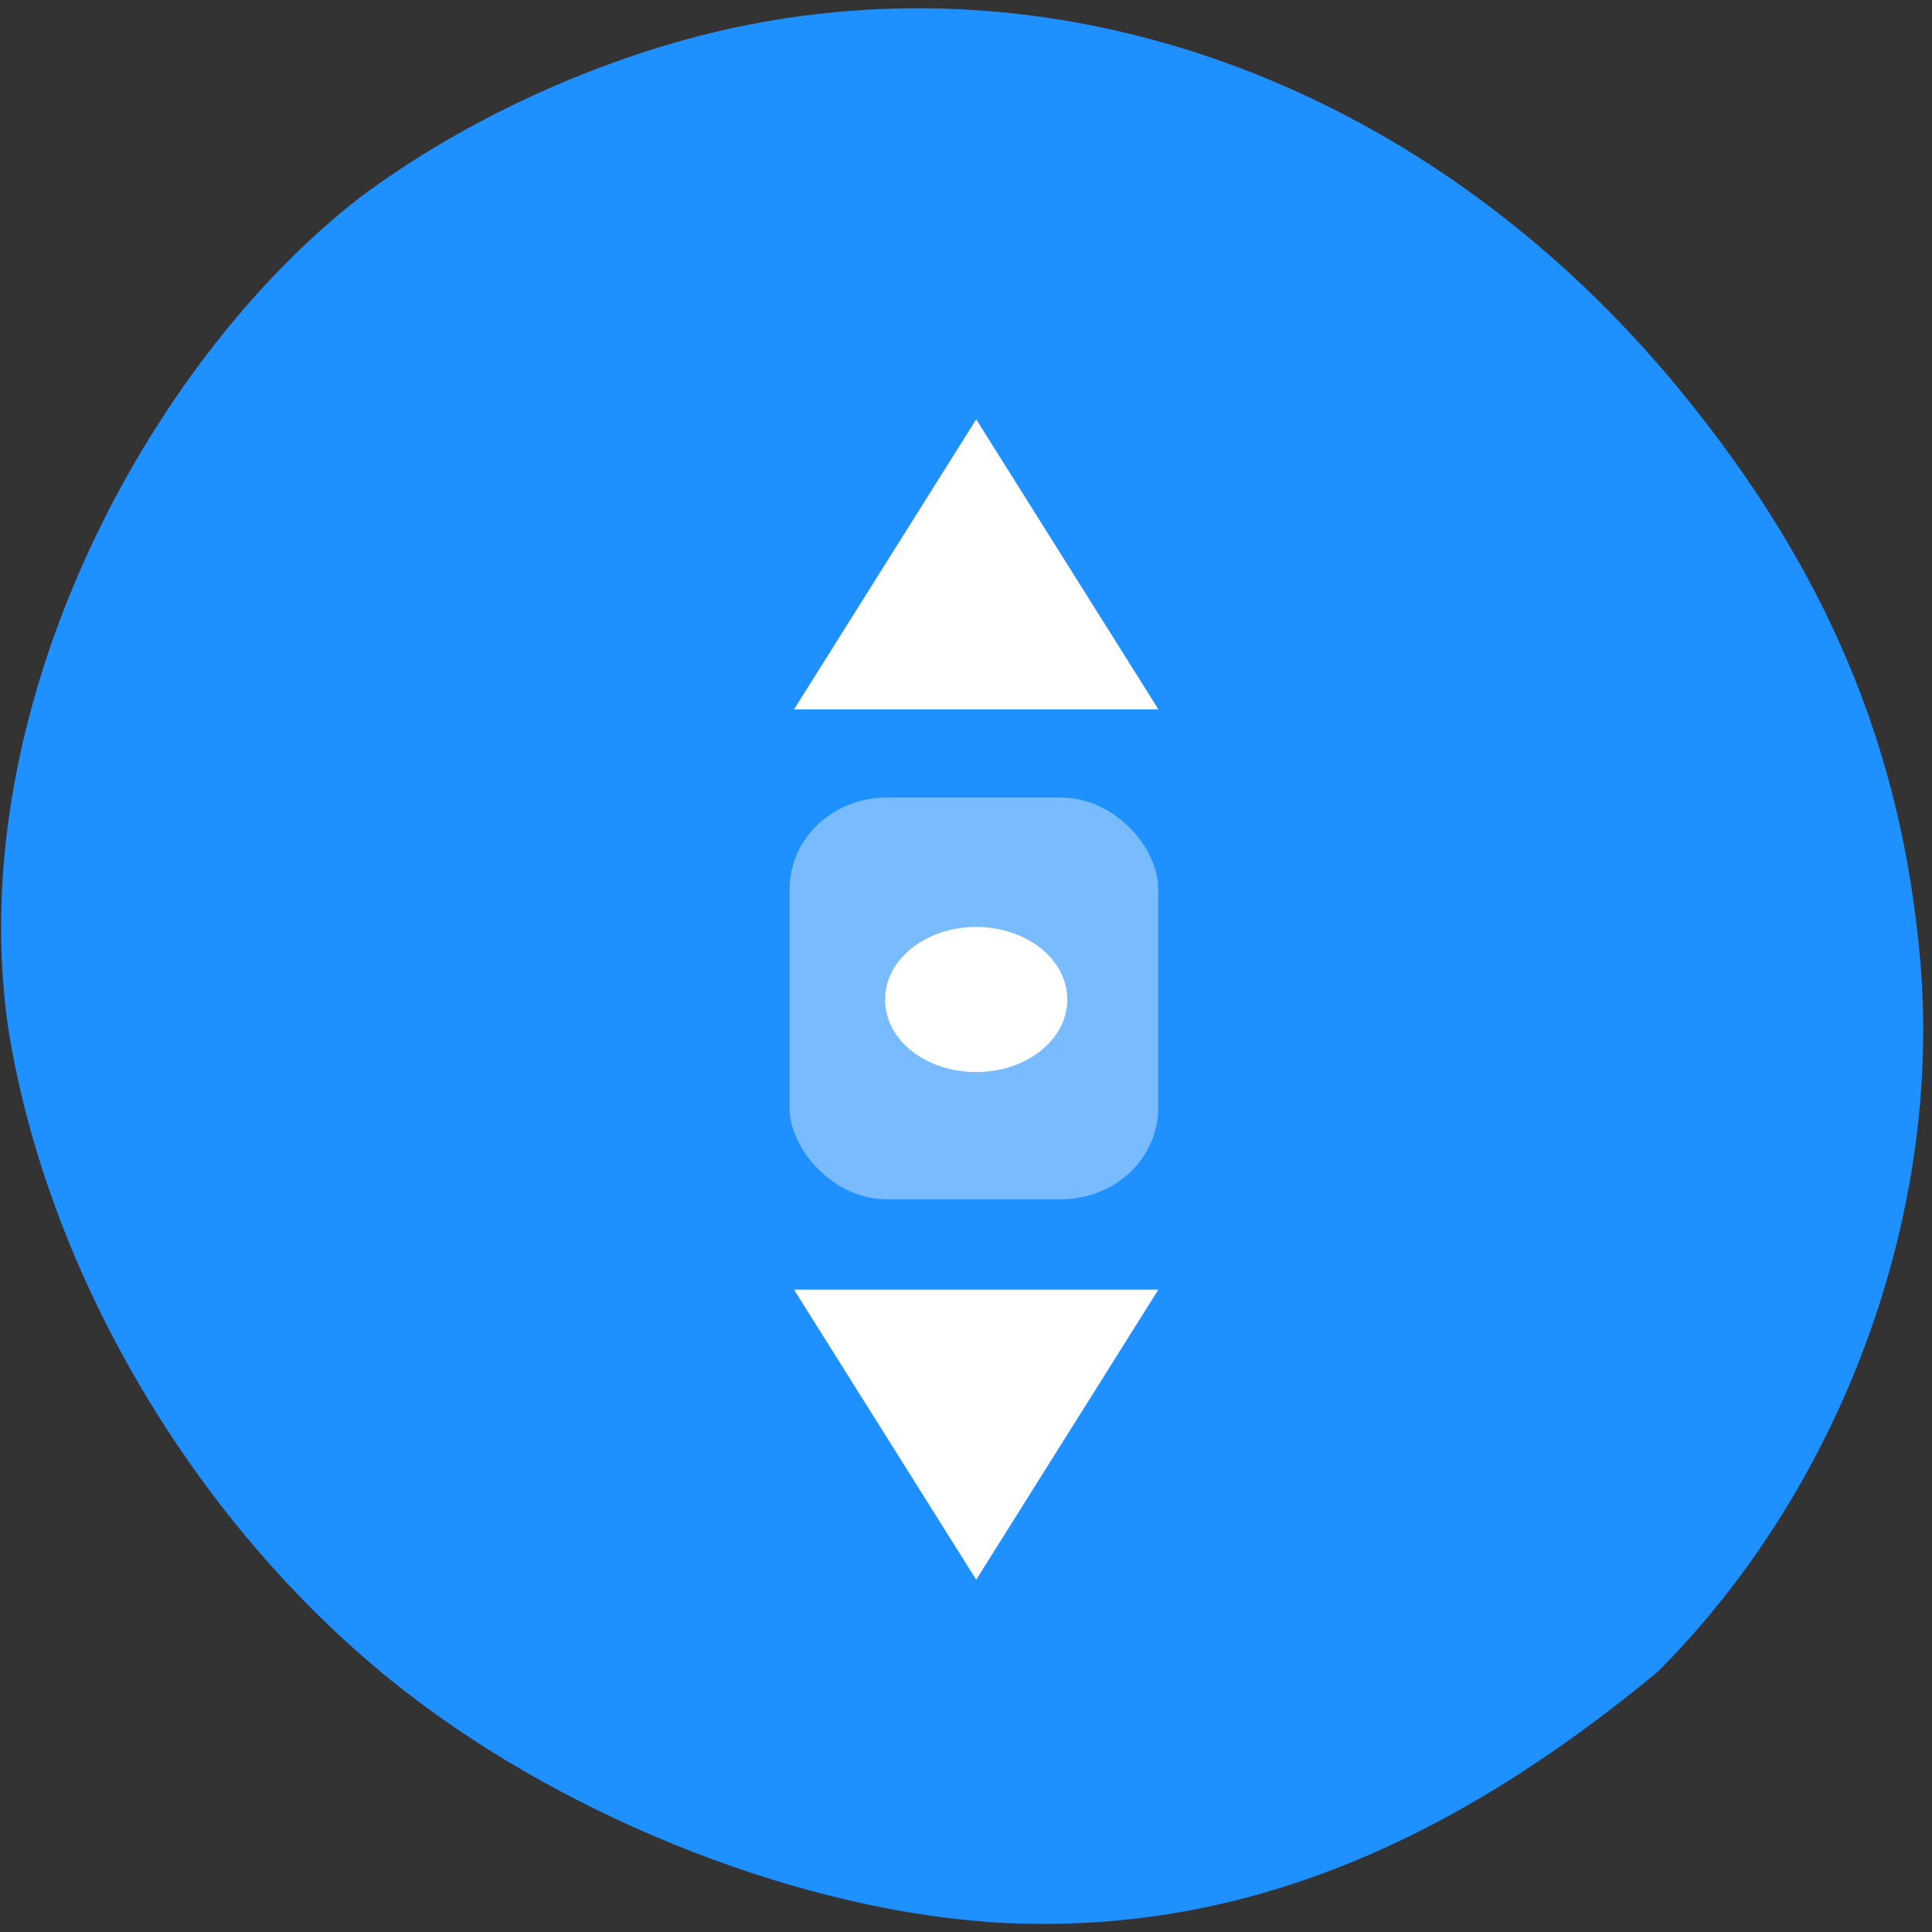 <svg xmlns="http://www.w3.org/2000/svg" viewBox="0 0 256 256"><rect x="0" y="0" width="256" height="256" fill="#333333" stroke="none"/><defs><clipPath><path transform="matrix(15.333 0 0 11.5 415 -125.5)" d="m -24 13 c 0 1.105 -0.672 2 -1.5 2 -0.828 0 -1.5 -0.895 -1.5 -2 0 -1.105 0.672 -2 1.5 -2 0.828 0 1.5 0.895 1.5 2 z"/></clipPath></defs><path d="m 130.42 1050.99 c -26.397 -2.048 -57.29 -14.657 -78.83 -32.17 -26.2 -21.308 -45.35 -53.989 -50.5 -86.2 -6.136 -42.554 18.578 -88.29 46.47 -109.99 14.03 -10.568 32.581 -18.979 49.988 -22.658 45.3 -9.582 92.56 8.559 124.96 47.965 19.418 23.62 29.473 47.43 31.924 75.6 2.939 33.769 -10.415 69.981 -34.795 94.36 -27.743 22.988 -56.27 35.463 -89.22 33.11 z" fill="#1e90ff" transform="translate(0 -796.36)"/><g fill="#fff"><rect width="48.835" height="53.23" x="104.63" y="105.68" rx="12.858" ry="12.08" opacity="0.4"/><path d="m 129.35 55.56 l -24.14 38.44 h 48.29 z m 0 67.27 c -6.688 0 -12.07 4.286 -12.07 9.61 0 5.382 5.384 9.61 12.07 9.61 6.688 0 12.07 -4.286 12.07 -9.61 0 -5.324 -5.384 -9.61 -12.07 -9.61 z m -24.14 48.05 l 24.14 38.44 l 24.14 -38.44 z"/></g></svg>